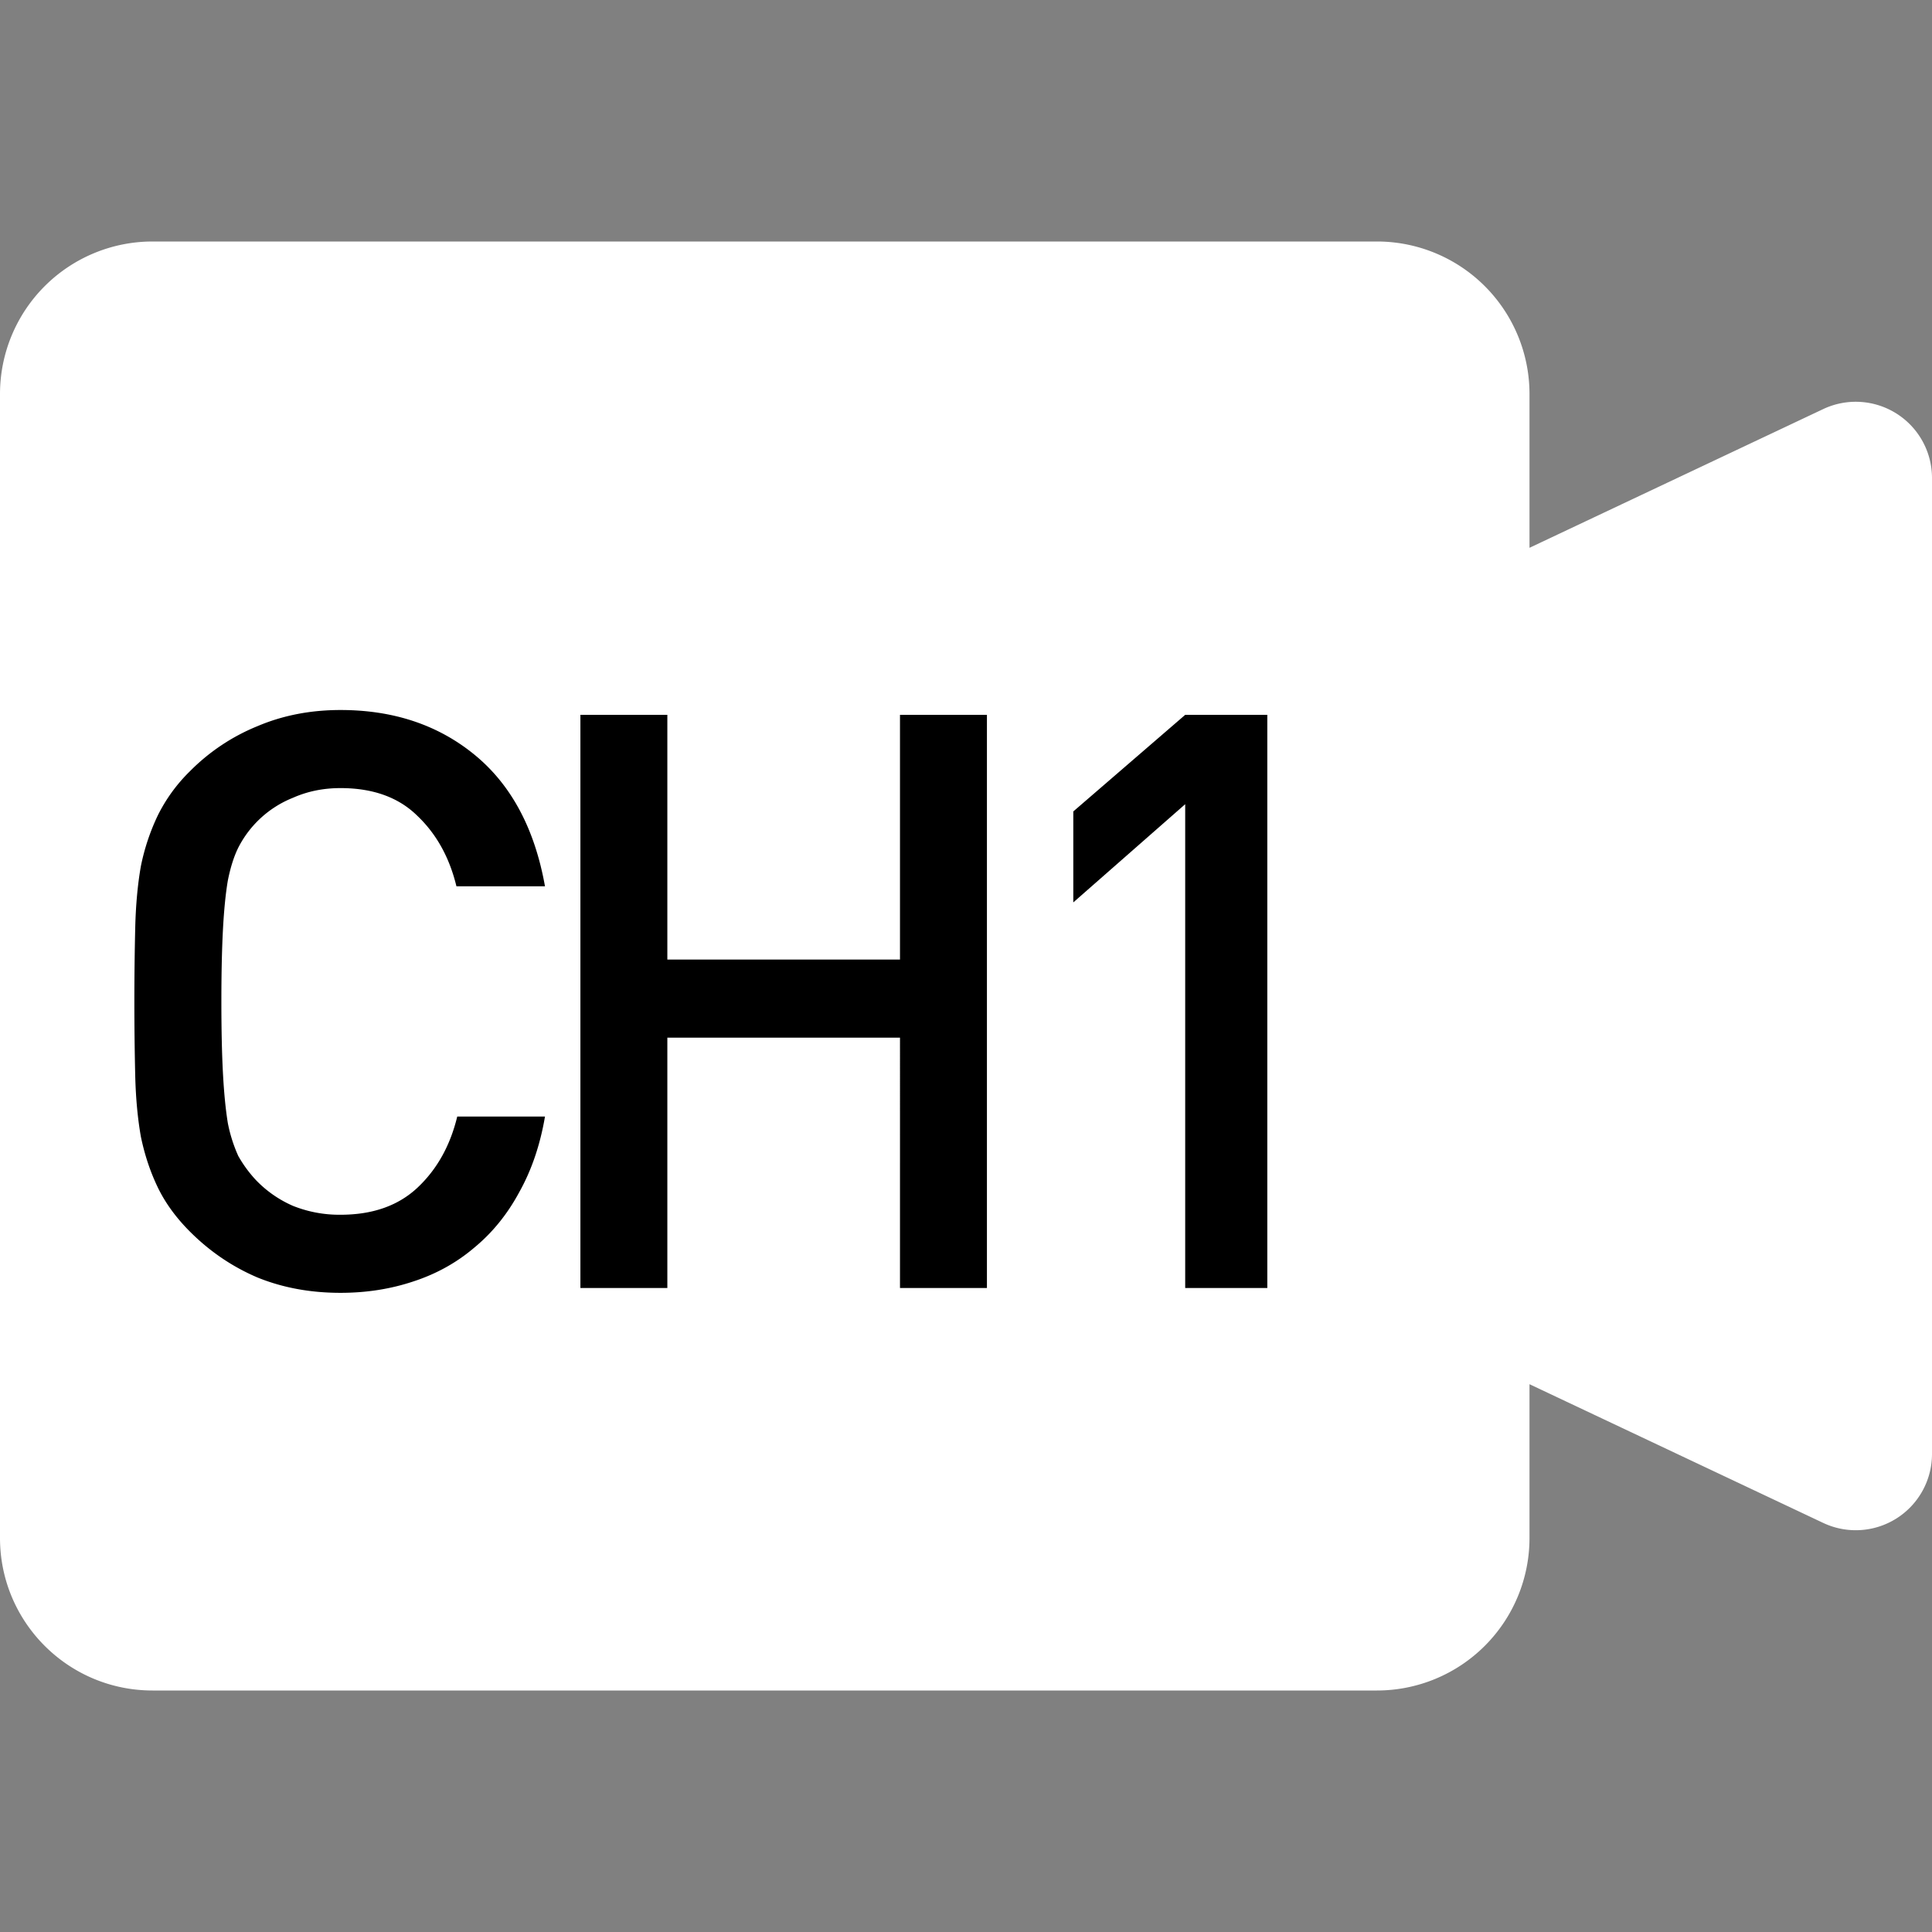 <svg xmlns:xlink="http://www.w3.org/1999/xlink" xmlns="http://www.w3.org/2000/svg"  class="t-w-4 t-h-4 t-cursor-pointer t-mr-2" width="12"  height="12" ><rect width="100%" height="100%" fill="#808080" stroke="none"/><defs><symbol xmlns="http://www.w3.org/2000/svg" fill="none" viewBox="0 0 24 24" id="video_ch1"><path fill-rule="evenodd" clip-rule="evenodd" d="M1.895 3A1.895 1.895 0 0 0 0 4.895v14.21C0 20.152.848 21 1.895 21h15.21A1.895 1.895 0 0 0 19 19.105v-1.91l3.648 1.723A.947.947 0 0 0 24 18.062V5.938a.947.947 0 0 0-1.352-.856L19 6.805v-1.91A1.895 1.895 0 0 0 17.105 3H1.895Z" fill="#FFFFFF"></path><path d="M6.77 13.87H5.68c-.087.36-.25.653-.49.88s-.56.34-.96.34a1.55 1.55 0 0 1-.59-.11 1.424 1.424 0 0 1-.46-.32 1.573 1.573 0 0 1-.22-.3 1.856 1.856 0 0 1-.13-.41c-.027-.167-.047-.37-.06-.61s-.02-.54-.02-.9.007-.66.02-.9.033-.44.06-.6c.033-.167.077-.303.13-.41a1.304 1.304 0 0 1 .68-.62c.18-.08.377-.12.59-.12.4 0 .717.113.95.34.24.227.403.52.49.88h1.1c-.127-.713-.417-1.257-.87-1.63s-1.01-.56-1.67-.56c-.373 0-.717.067-1.03.2a2.51 2.51 0 0 0-.84.56 2.028 2.028 0 0 0-.4.55 2.693 2.693 0 0 0-.21.63c-.04.227-.063.48-.07.76a39.167 39.167 0 0 0 0 1.85c.007.273.03.523.07.75.047.227.117.437.21.63.093.193.227.377.4.55.247.247.527.437.84.57.313.127.657.19 1.03.19.32 0 .62-.047.9-.14.287-.093.54-.233.76-.42.227-.187.413-.417.56-.69.153-.273.26-.587.32-.94ZM12.26 16V8.88h-1.08v3.04H8.29V8.88H7.21V16h1.08v-3.11h2.89V16h1.08Zm3.483 0V8.88h-1.02l-1.39 1.2v1.13l1.39-1.22V16h1.02Z" fill="#000"></path></symbol></defs><use  xlink:href="#video_ch1"></use></svg>
